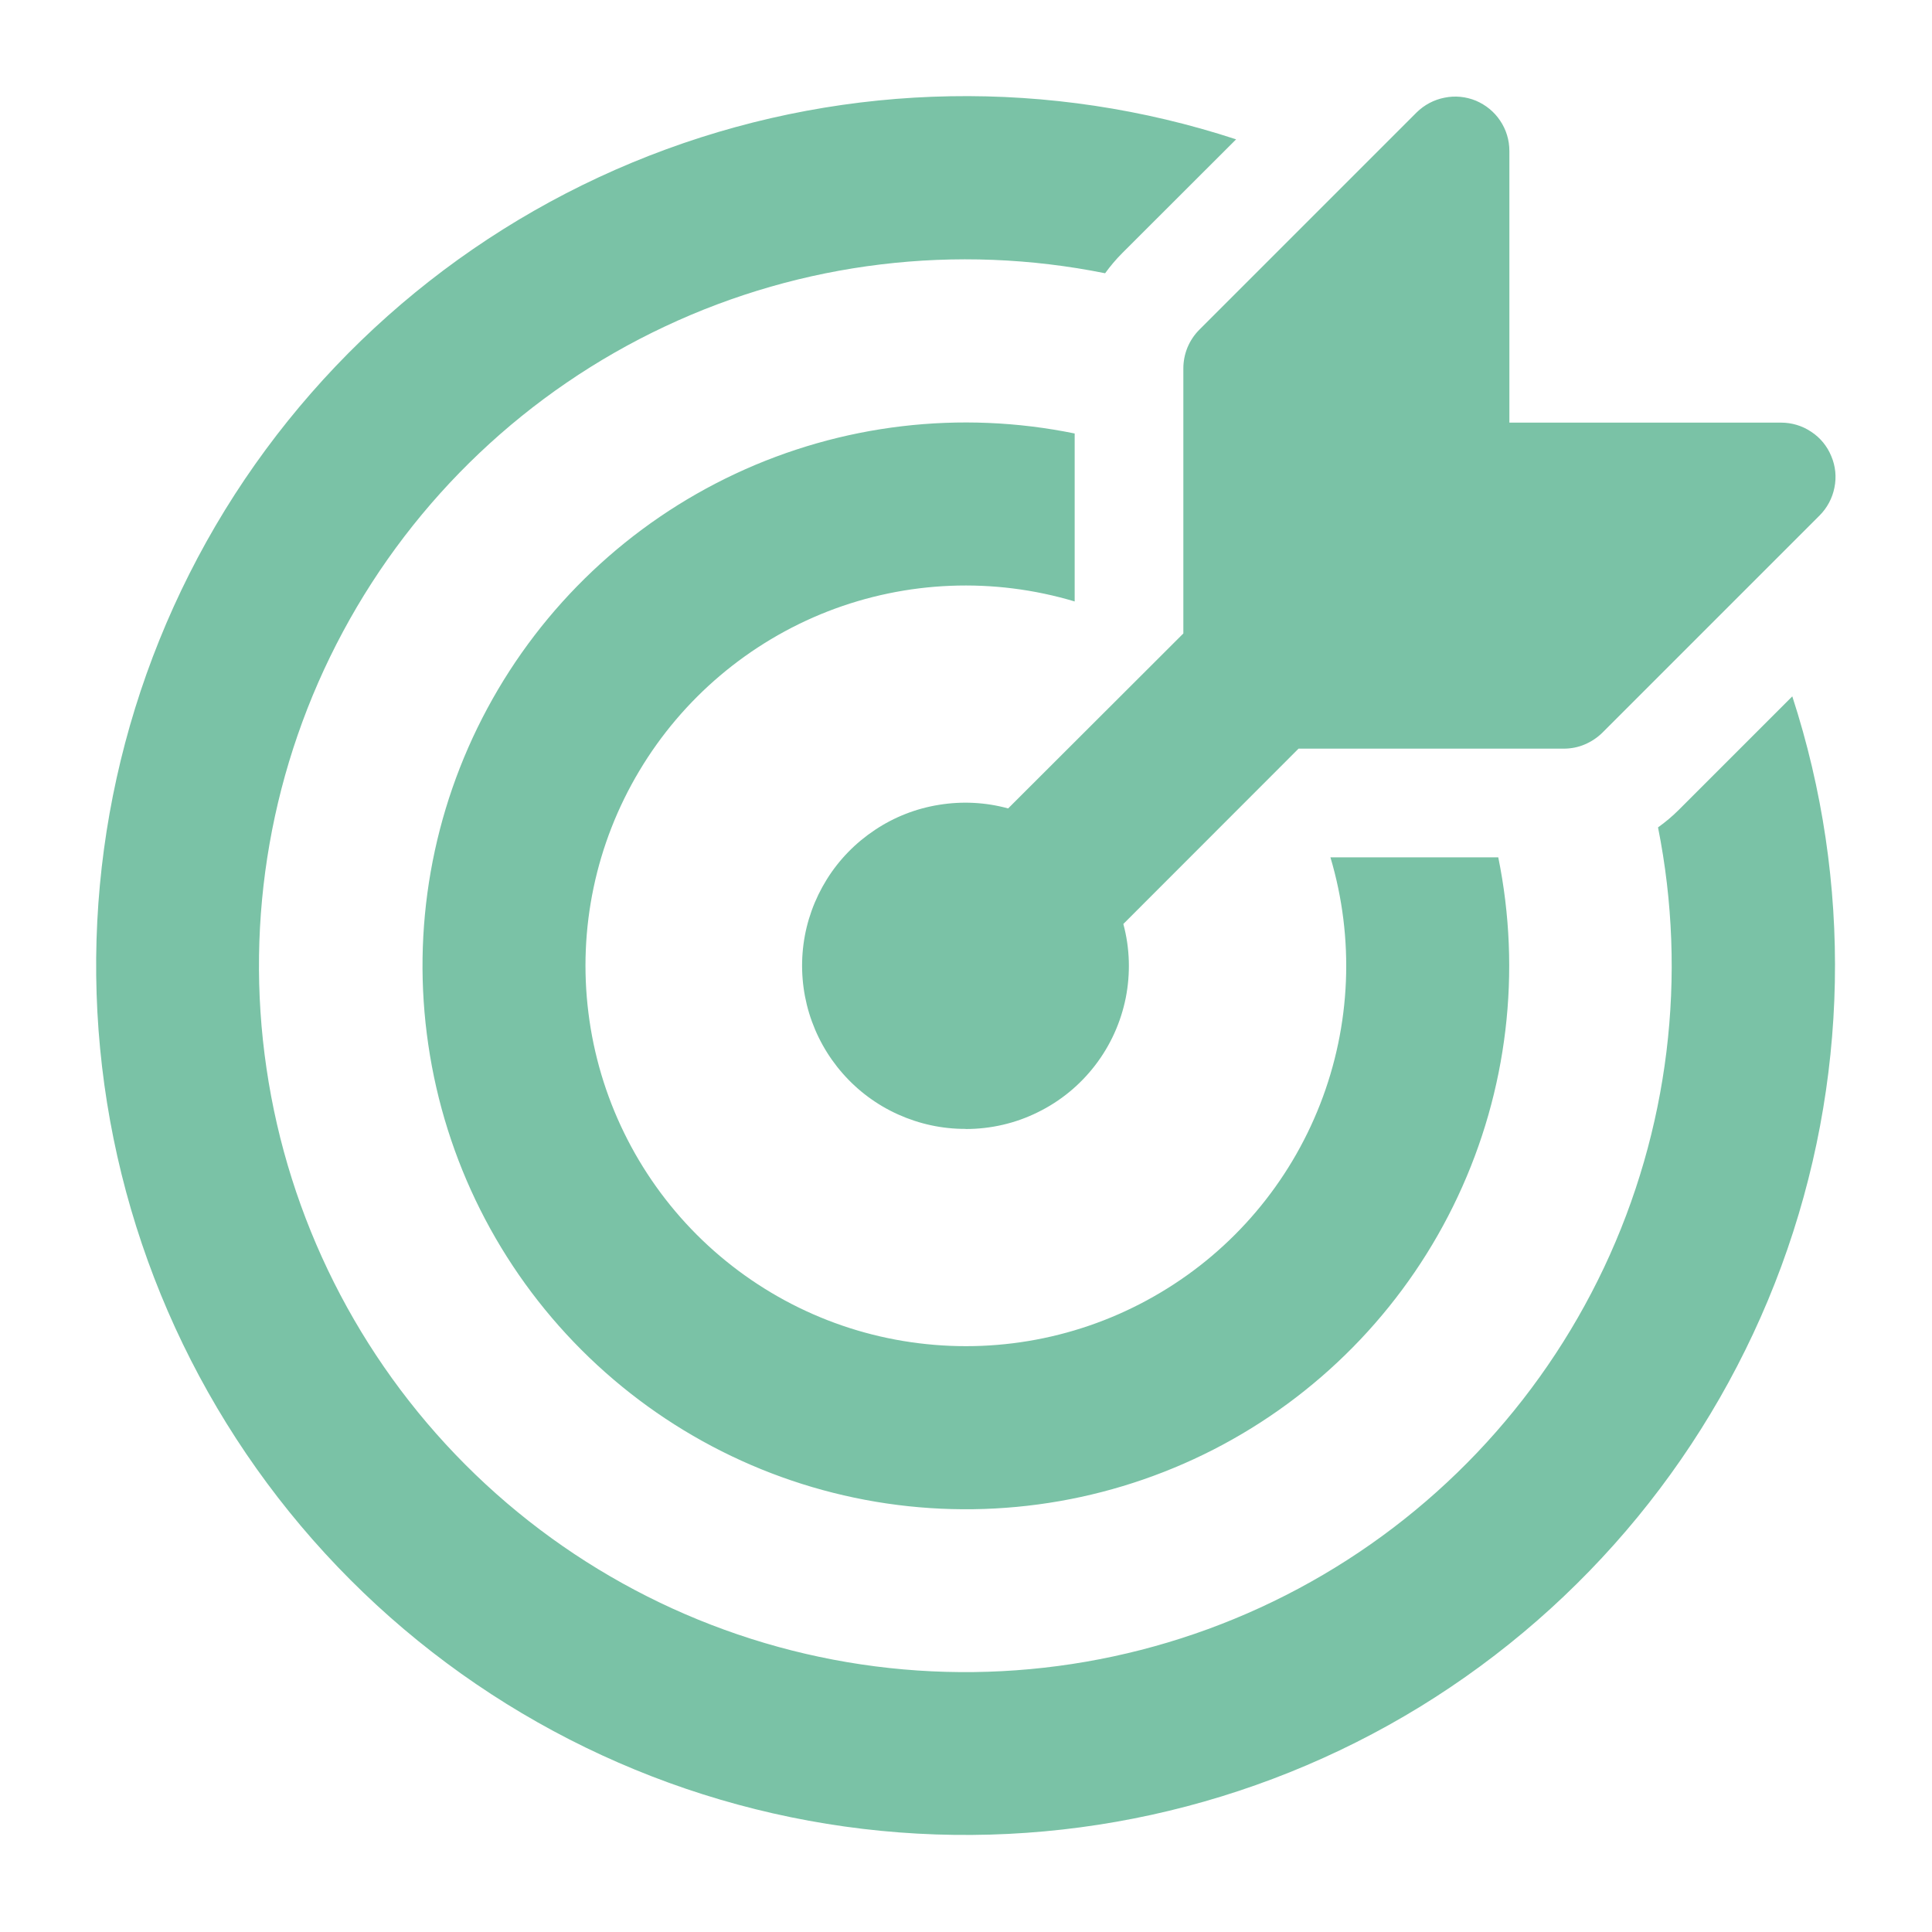 <svg width="16" height="16" viewBox="0 0 16 16" fill="none" xmlns="http://www.w3.org/2000/svg">
<path d="M14.843 5.767C15.344 7.306 15.312 8.968 14.752 10.487C14.192 12.005 13.137 13.29 11.758 14.136C10.378 14.981 8.753 15.337 7.146 15.146C5.54 14.955 4.044 14.228 2.901 13.083C1.758 11.938 1.033 10.441 0.845 8.833C0.657 7.226 1.016 5.603 1.863 4.224C2.711 2.846 3.998 1.793 5.518 1.236C7.037 0.679 8.7 0.65 10.237 1.154L9.294 2.096C9.242 2.148 9.195 2.204 9.152 2.263C7.921 2.015 6.642 2.169 5.506 2.704C4.369 3.238 3.435 4.124 2.841 5.23C2.246 6.337 2.024 7.605 2.207 8.848C2.389 10.09 2.967 11.241 3.854 12.13C4.741 13.019 5.891 13.599 7.133 13.784C8.375 13.969 9.644 13.749 10.752 13.157C11.86 12.565 12.747 11.633 13.284 10.497C13.82 9.361 13.977 8.083 13.731 6.852C13.793 6.808 13.851 6.759 13.904 6.706L14.842 5.768L14.843 5.767ZM12.408 7.1C12.601 8.048 12.484 9.033 12.073 9.909C11.663 10.784 10.981 11.505 10.129 11.963C9.277 12.421 8.3 12.592 7.343 12.451C6.386 12.31 5.5 11.864 4.816 11.18C4.132 10.496 3.687 9.61 3.547 8.652C3.406 7.695 3.578 6.718 4.036 5.867C4.494 5.015 5.215 4.333 6.091 3.923C6.967 3.513 7.952 3.396 8.9 3.59V4.981C8.228 4.78 7.509 4.809 6.856 5.063C6.203 5.318 5.653 5.783 5.294 6.385C4.934 6.987 4.786 7.691 4.873 8.387C4.959 9.082 5.275 9.729 5.77 10.225C6.266 10.721 6.912 11.038 7.608 11.124C8.304 11.211 9.008 11.064 9.61 10.705C10.213 10.347 10.678 9.797 10.933 9.144C11.188 8.491 11.218 7.772 11.018 7.1H12.408ZM7.998 9.35C8.205 9.35 8.41 9.303 8.595 9.211C8.781 9.12 8.943 8.987 9.069 8.823C9.196 8.658 9.282 8.467 9.323 8.264C9.363 8.061 9.357 7.852 9.303 7.652L10.727 6.227L10.754 6.2H12.95C13.009 6.2 13.068 6.189 13.122 6.166C13.177 6.143 13.227 6.11 13.269 6.069L15.069 4.269C15.132 4.206 15.175 4.125 15.192 4.038C15.21 3.951 15.201 3.86 15.166 3.778C15.132 3.695 15.075 3.625 15 3.576C14.926 3.526 14.839 3.5 14.75 3.5H12.5V1.25C12.5 1.161 12.474 1.074 12.424 1C12.375 0.926 12.305 0.869 12.223 0.834C12.14 0.8 12.05 0.791 11.963 0.809C11.875 0.826 11.795 0.869 11.732 0.931L9.932 2.731C9.89 2.773 9.857 2.823 9.834 2.878C9.812 2.932 9.8 2.991 9.8 3.05V5.246C9.791 5.255 9.782 5.264 9.773 5.273L8.349 6.695C8.163 6.644 7.969 6.634 7.778 6.665C7.588 6.695 7.406 6.766 7.246 6.873C7.085 6.98 6.949 7.119 6.847 7.283C6.745 7.447 6.679 7.63 6.654 7.821C6.629 8.012 6.645 8.207 6.701 8.391C6.757 8.575 6.852 8.746 6.979 8.89C7.106 9.035 7.263 9.151 7.439 9.23C7.615 9.309 7.805 9.35 7.998 9.349V9.35Z" fill="#7AC2A6"/>
</svg>
